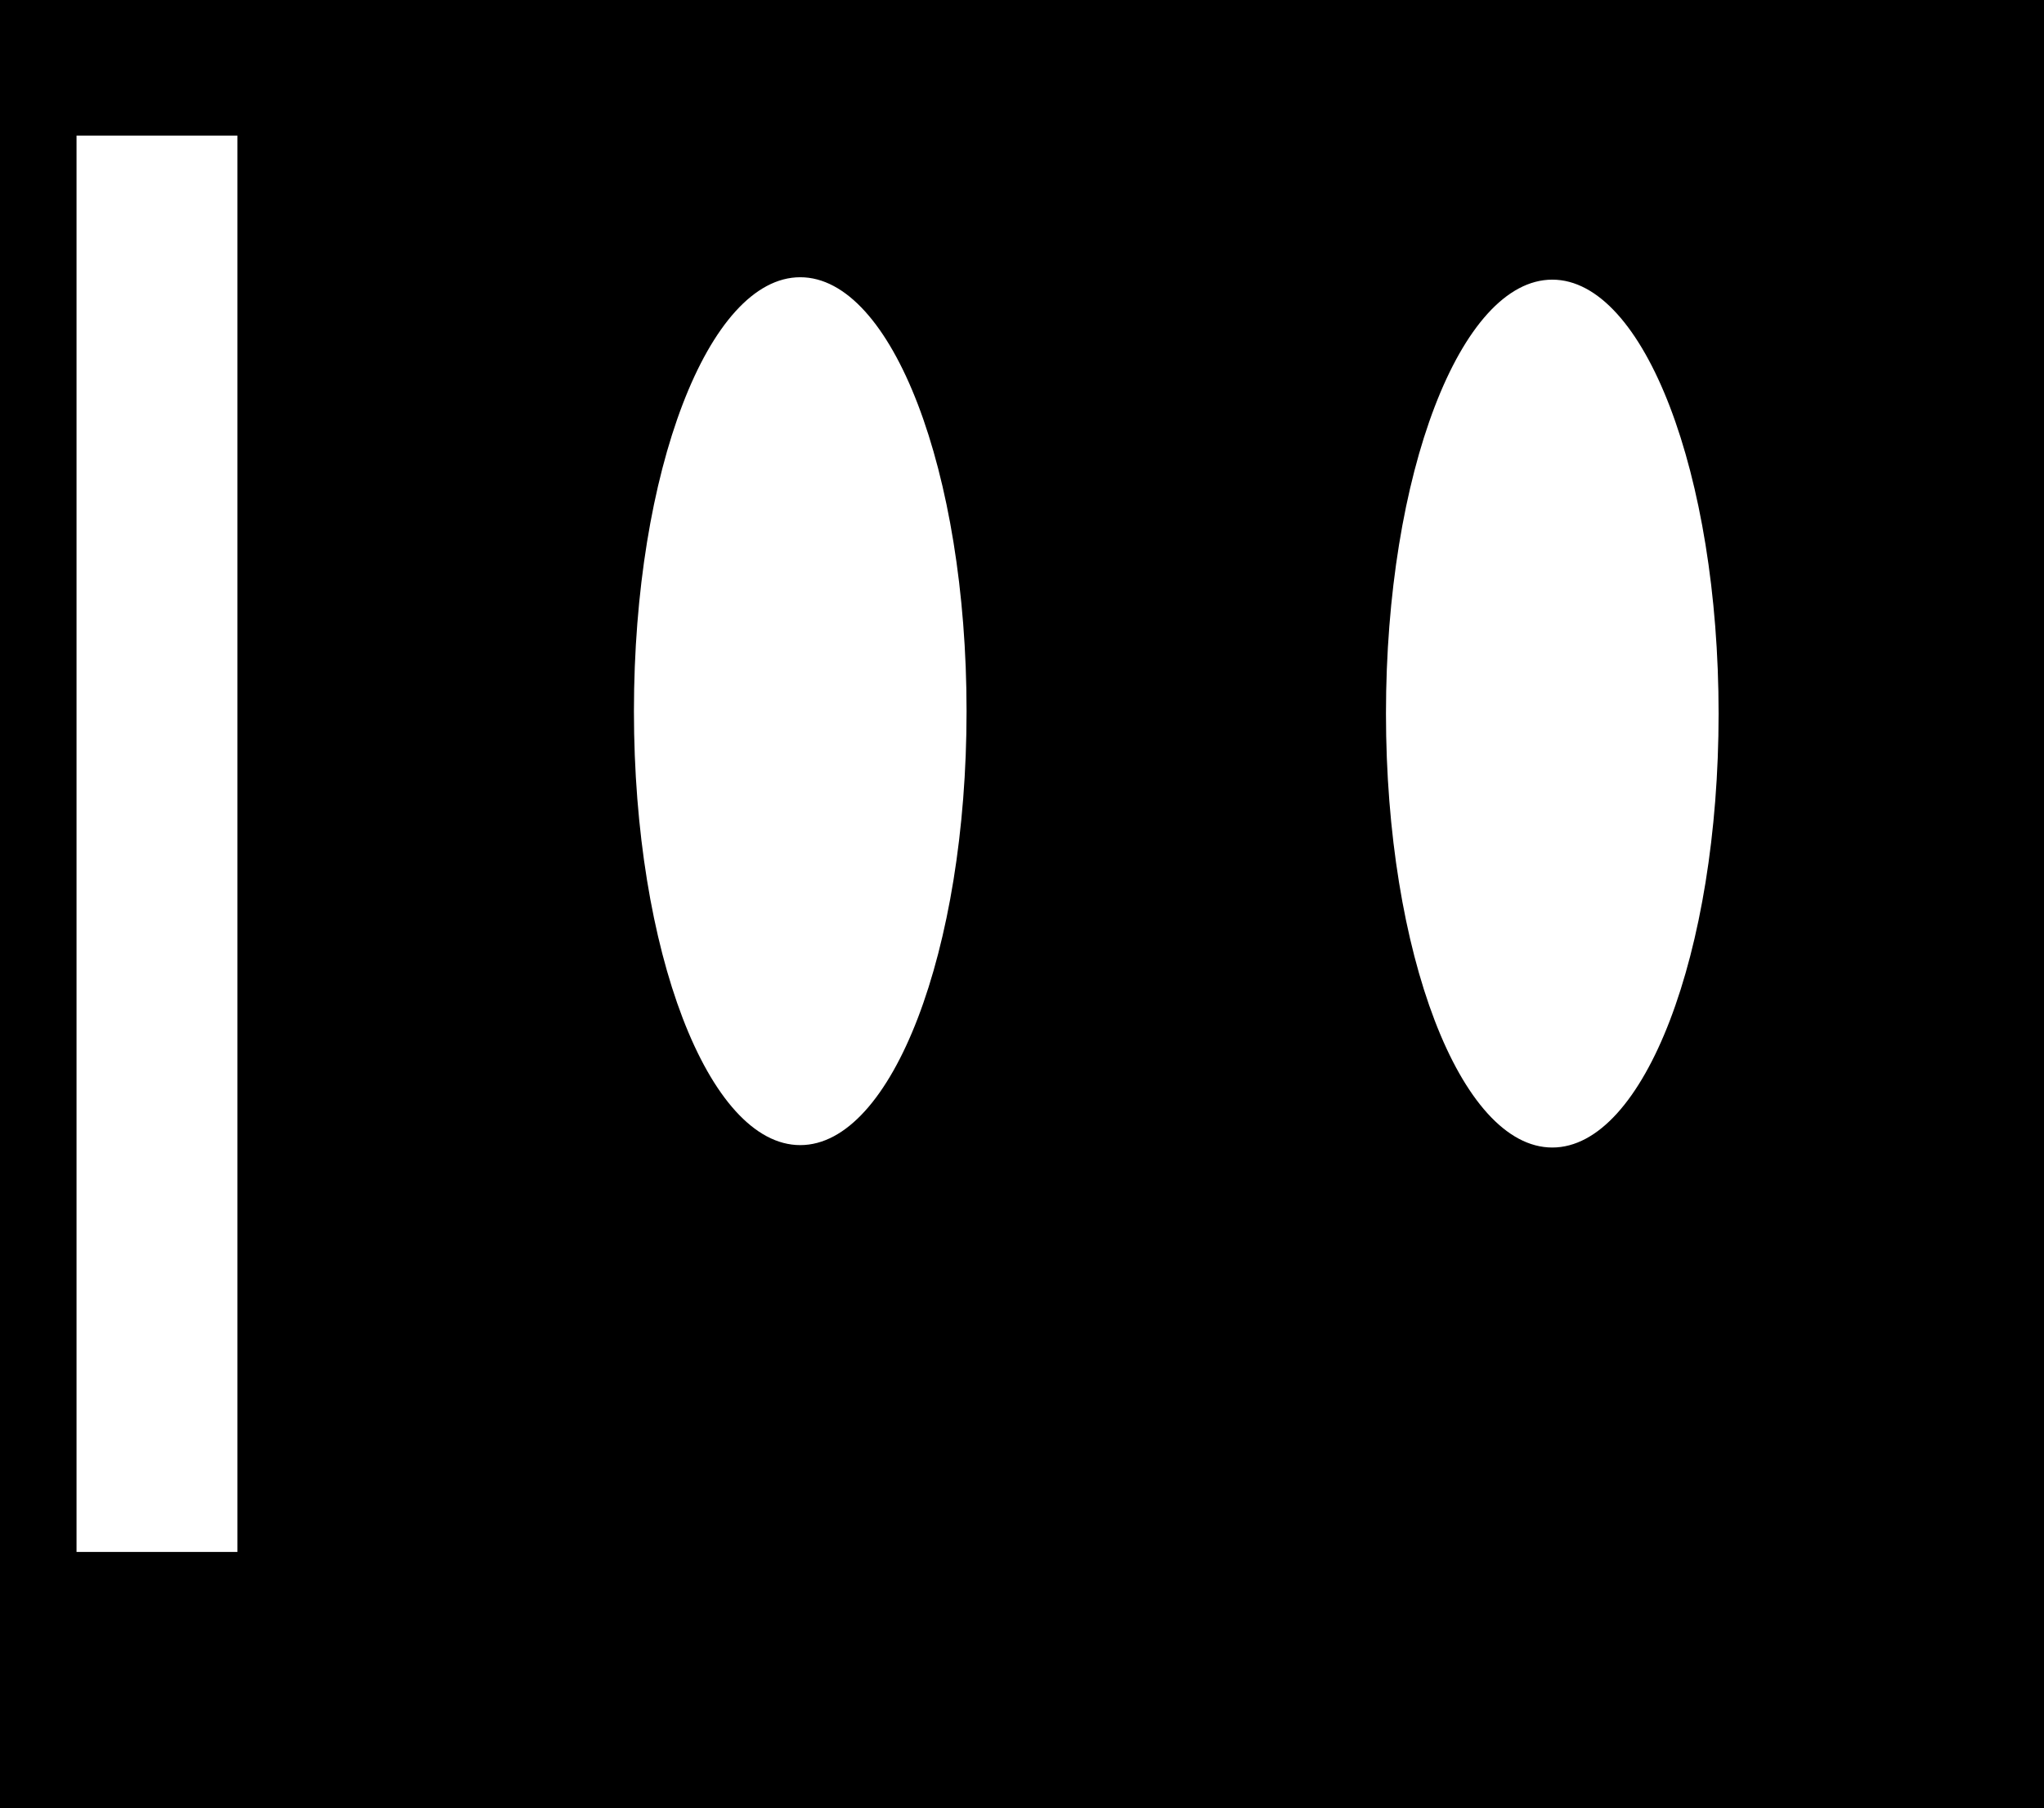 <svg width="848" height="750" viewBox="0 0 848 750" fill="none" xmlns="http://www.w3.org/2000/svg">
<path fill-rule="evenodd" clip-rule="evenodd" d="M848 0H0V750H848V0ZM31.75 56.25H98.5V643.75H31.75V56.25ZM332 475C370.108 475 401 394.411 401 295C401 195.589 370.108 115 332 115C293.892 115 263 195.589 263 295C263 394.411 293.892 475 332 475ZM644 476C682.108 476 713 395.411 713 296C713 196.589 682.108 116 644 116C605.892 116 575 196.589 575 296C575 395.411 605.892 476 644 476Z" fill="black"/>
</svg>
